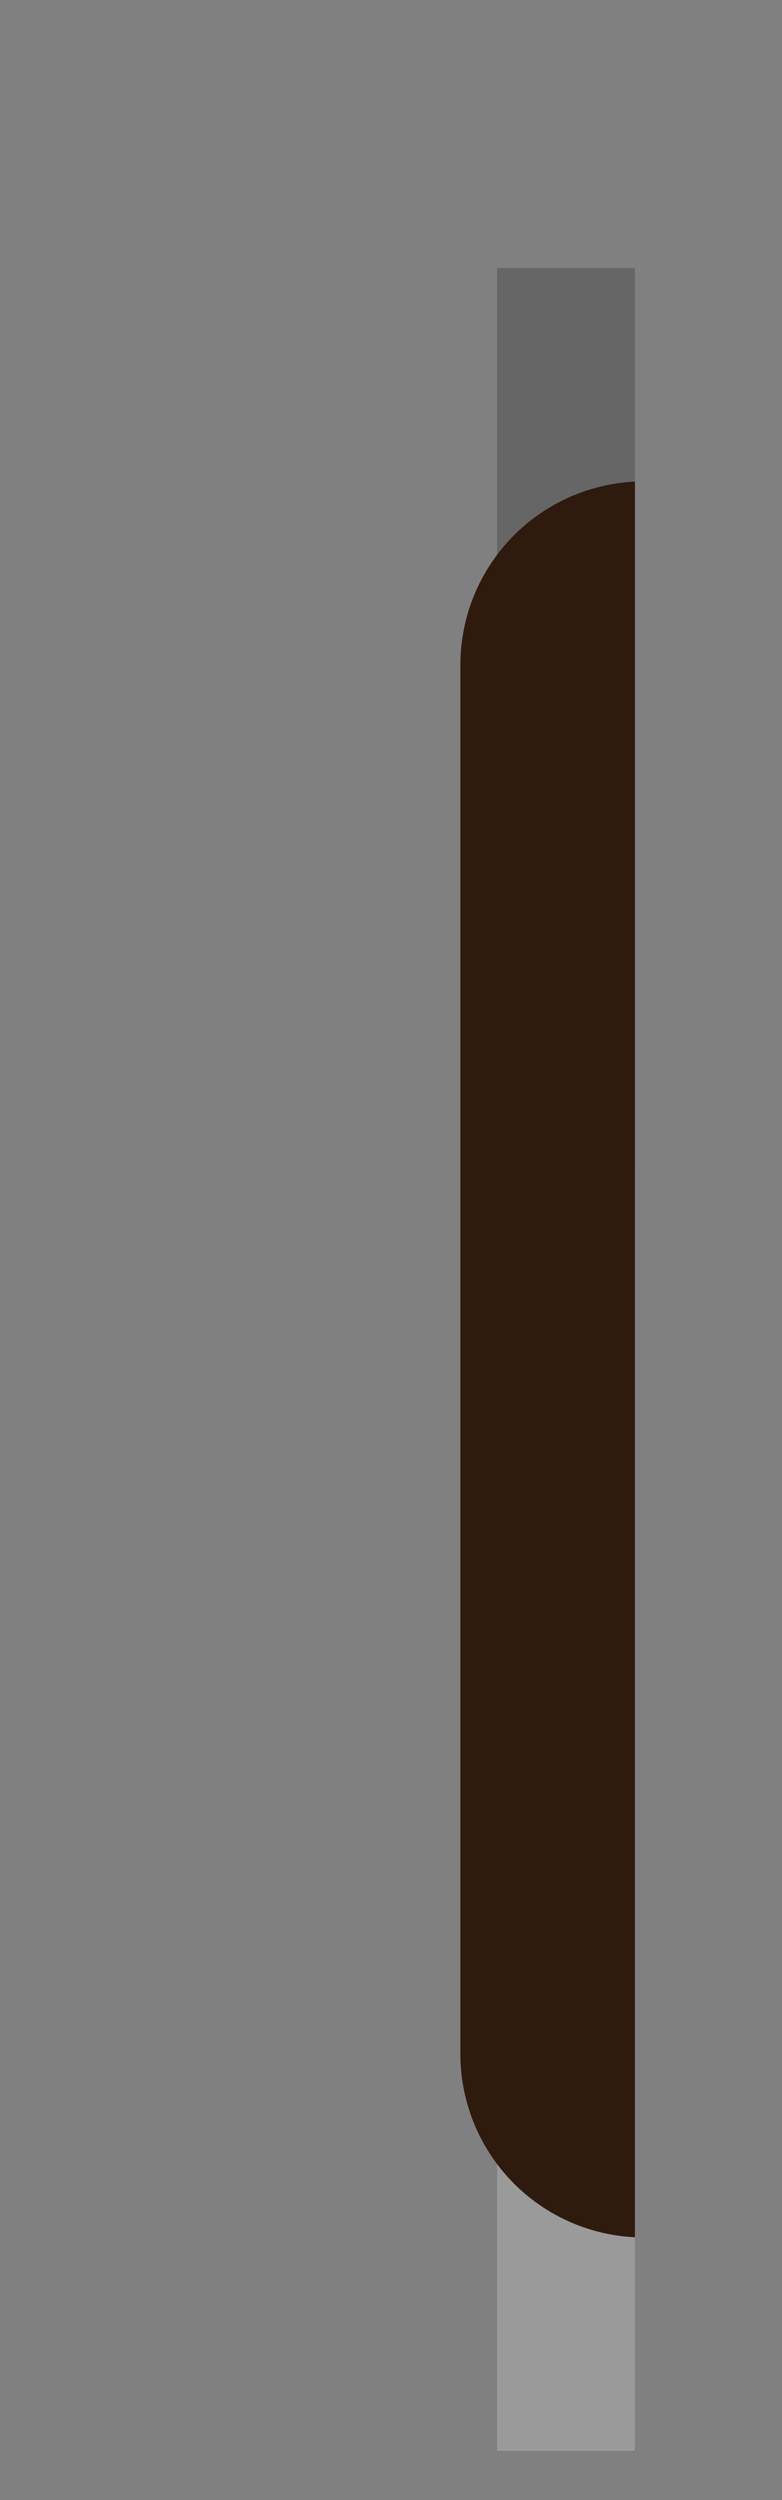 <?xml version="1.0" encoding="UTF-8" standalone="no"?>
<!-- Created with Inkscape (http://www.inkscape.org/) -->

<svg
   xmlns:dc="http://purl.org/dc/elements/1.1/"
   xmlns:cc="http://creativecommons.org/ns#"
   xmlns:rdf="http://www.w3.org/1999/02/22-rdf-syntax-ns#"
   xmlns:svg="http://www.w3.org/2000/svg"
   xmlns="http://www.w3.org/2000/svg"
   xmlns:sodipodi="http://sodipodi.sourceforge.net/DTD/sodipodi-0.dtd"
   xmlns:inkscape="http://www.inkscape.org/namespaces/inkscape"
   width="36.516"
   height="116.638"
   viewBox="0 0 9.661 30.86"
   version="1.1"
   id="svg23489"
   inkscape:version="0.48.5 r10040"
   sodipodi:docname="meter_container_left_end.svg">
  <rect x="0" y="0" width="9.661" height="30.86" fill="#808080" stroke="none"/>
  <defs
     id="defs23483">
    <clipPath
       clipPathUnits="userSpaceOnUse"
       id="clipPath11305">
      <rect
         y="626.878"
         x="5472.729"
         height="32.808"
         width="8.472"
         id="rect11307"
         style="opacity:0.4;color:#000000;fill:#452919;fill-opacity:1;fill-rule:nonzero;stroke:none;stroke-width:12;marker:none;visibility:visible;display:inline;overflow:visible;enable-background:accumulate" />
    </clipPath>
    <clipPath
       clipPathUnits="userSpaceOnUse"
       id="clipPath11309">
      <rect
         y="626.878"
         x="5549.88"
         height="32.808"
         width="8.472"
         id="rect11311"
         style="opacity:0.4;color:#000000;fill:#452919;fill-opacity:1;fill-rule:nonzero;stroke:none;stroke-width:12;marker:none;visibility:visible;display:inline;overflow:visible;enable-background:accumulate" />
    </clipPath>
    <clipPath
       clipPathUnits="userSpaceOnUse"
       id="clipPath11313">
      <rect
         style="opacity:0.4;color:#000000;fill:#452919;fill-opacity:1;fill-rule:nonzero;stroke:none;stroke-width:12;marker:none;visibility:visible;display:inline;overflow:visible;enable-background:accumulate"
         id="rect11315"
         width="8.472"
         height="32.808"
         x="5624.508"
         y="626.878" />
    </clipPath>
  </defs>
  <sodipodi:namedview
     id="base"
     pagecolor="#7d848b"
     bordercolor="#666666"
     borderopacity="1.0"
     inkscape:pageopacity="1"
     inkscape:pageshadow="2"
     inkscape:zoom="1.7047146"
     inkscape:cx="-6.4059724"
     inkscape:cy="8.5525623"
     inkscape:document-units="px"
     inkscape:current-layer="layer1"
     showgrid="false"
     inkscape:pagecheckerboard="false"
     showborder="true"
     units="px"
     inkscape:window-width="1920"
     inkscape:window-height="1017"
     inkscape:window-x="-8"
     inkscape:window-y="-8"
     inkscape:window-maximized="1"
     inkscape:showpageshadow="false"
     guidetolerance="28"
     fit-margin-top="0"
     fit-margin-left="0"
     fit-margin-right="0"
     fit-margin-bottom="0">
    <inkscape:grid
       type="xygrid"
       id="grid24034"
       spacingx="1px"
       spacingy="1px"
       empspacing="8"
       visible="true"
       enabled="true"
       snapvisiblegridlinesonly="true"
       originx="-286.551px"
       originy="-422.014px" />
  </sodipodi:namedview>
  <g
     inkscape:label="Layer 1"
     inkscape:groupmode="layer"
     id="layer1"
     transform="translate(-75.817,-154.482)">
    <g
       transform="matrix(1.14,0,0,1.14,-6160.387,-556.379)"
       id="g11420"
       inkscape:export-filename="C:\Users\rober\Desktop\assets\ASSETS_2023\wood_ui\meter_bar\bar_container_right_end.png"
       inkscape:export-xdpi="90"
       inkscape:export-ydpi="90">
      <g
         id="g11422"
         transform="translate(-156.286,0)">
        <path
           style="opacity:0;color:#000000;fill:#452919;fill-opacity:1;fill-rule:nonzero;stroke:none;stroke-width:12;marker:none;visibility:visible;display:inline;overflow:visible;enable-background:accumulate"
           d="m 5625.049,623.38 8.472,0 0,27.063 -8.472,0 z"
           id="rect11424"
           inkscape:connector-curvature="0"
           sodipodi:nodetypes="ccccc" />
        <g
           clip-path="url(#clipPath11313)"
           transform="translate(0.541,-6.129)"
           id="g11427">
          <g
             transform="translate(579.464,-108.393)"
             id="g11429">
            <g
               id="g11431"
               transform="translate(208.021,88.715)">
              <path
                 style="opacity:0.204;color:#000000;fill:#572e16;fill-opacity:1;fill-rule:nonzero;stroke:#ffffff;stroke-width:12;stroke-miterlimit:4;stroke-opacity:1;stroke-dasharray:none;marker:none;visibility:visible;display:inline;overflow:visible;enable-background:accumulate"
                 d="m 20568.438,2144.594 0,40.406 11.874,0 c 3.203,0 5.782,-2.579 5.782,-5.781 l 0,-28.844 c 0,-3.203 -2.579,-5.781 -5.782,-5.781 l -11.874,0 z"
                 transform="matrix(0.265,0,0,0.265,-605.045,95.291)"
                 id="path11433"
                 inkscape:connector-curvature="0" />
              <path
                 style="opacity:0.204;color:#000000;fill:#572e16;fill-opacity:1;fill-rule:nonzero;stroke:#000000;stroke-width:12;stroke-miterlimit:4;stroke-opacity:1;stroke-dasharray:none;marker:none;visibility:visible;display:inline;overflow:visible;enable-background:accumulate"
                 d="m 20568.438,2107.812 0,40.406 10.531,0 c 3.203,0 5.781,-2.579 5.781,-5.781 l 0,-28.844 c 0,-3.203 -2.578,-5.781 -5.781,-5.781 l -10.531,0 z"
                 transform="matrix(0.265,0,0,0.265,-605.045,95.291)"
                 id="path11435"
                 inkscape:connector-curvature="0" />
              <path
                 style="color:#000000;fill:#572e16;fill-opacity:1;fill-rule:nonzero;stroke:#2e1a0e;stroke-width:15;stroke-linejoin:round;stroke-miterlimit:4;stroke-opacity:1;stroke-dasharray:none;marker:none;visibility:visible;display:inline;overflow:visible;enable-background:accumulate"
                 d="m 20568.438,2118.031 0,56.75 10.531,0 c 3.203,0 5.781,-2.579 5.781,-5.781 l 0,-45.188 c 0,-3.203 -2.578,-5.781 -5.781,-5.781 l -10.531,0 z"
                 transform="matrix(0.265,0,0,0.265,-605.045,95.291)"
                 id="path11437"
                 inkscape:connector-curvature="0" />
              <path
                 style="color:#000000;fill:#693f27;fill-opacity:1;fill-rule:nonzero;stroke:none;stroke-width:12;marker:none;visibility:visible;display:inline;overflow:visible;enable-background:accumulate"
                 d="m 20568.438,2118.031 0,56.75 10.531,0 c 3.203,0 5.781,-2.579 5.781,-5.781 l 0,-45.188 c 0,-3.203 -2.578,-5.781 -5.781,-5.781 l -10.531,0 z"
                 transform="matrix(0.265,0,0,0.265,-605.045,95.291)"
                 id="path11439"
                 inkscape:connector-curvature="0" />
              <path
                 style="color:#000000;fill:#452919;fill-opacity:1;fill-rule:nonzero;stroke:none;stroke-width:12;marker:none;visibility:visible;display:inline;overflow:visible;enable-background:accumulate"
                 d="m 20568.438,2118.031 0,10.594 10.531,0 c 3.202,0 5.781,2.579 5.781,5.781 l 0,-10.594 c 0,-3.203 -2.579,-5.781 -5.781,-5.781 l -10.531,0 z"
                 transform="matrix(0.265,0,0,0.265,-605.045,95.291)"
                 id="path11441"
                 inkscape:connector-curvature="0" />
              <path
                 style="opacity:0.4;color:#000000;fill:#452919;fill-opacity:1;fill-rule:nonzero;stroke:none;stroke-width:15;marker:none;visibility:visible;display:inline;overflow:visible;enable-background:accumulate"
                 d="m 20568.438,2162.438 0,12.344 10.531,0 c 3.203,0 5.75,-2.579 5.75,-5.781 l 0,-6.562 -16.281,0 z"
                 transform="matrix(0.265,0,0,0.265,-605.045,95.291)"
                 id="path11443"
                 inkscape:connector-curvature="0" />
            </g>
          </g>
          <g
             id="g11445"
             transform="translate(10.941,-56.187)" />
        </g>
      </g>
    </g>
  </g>
</svg>
